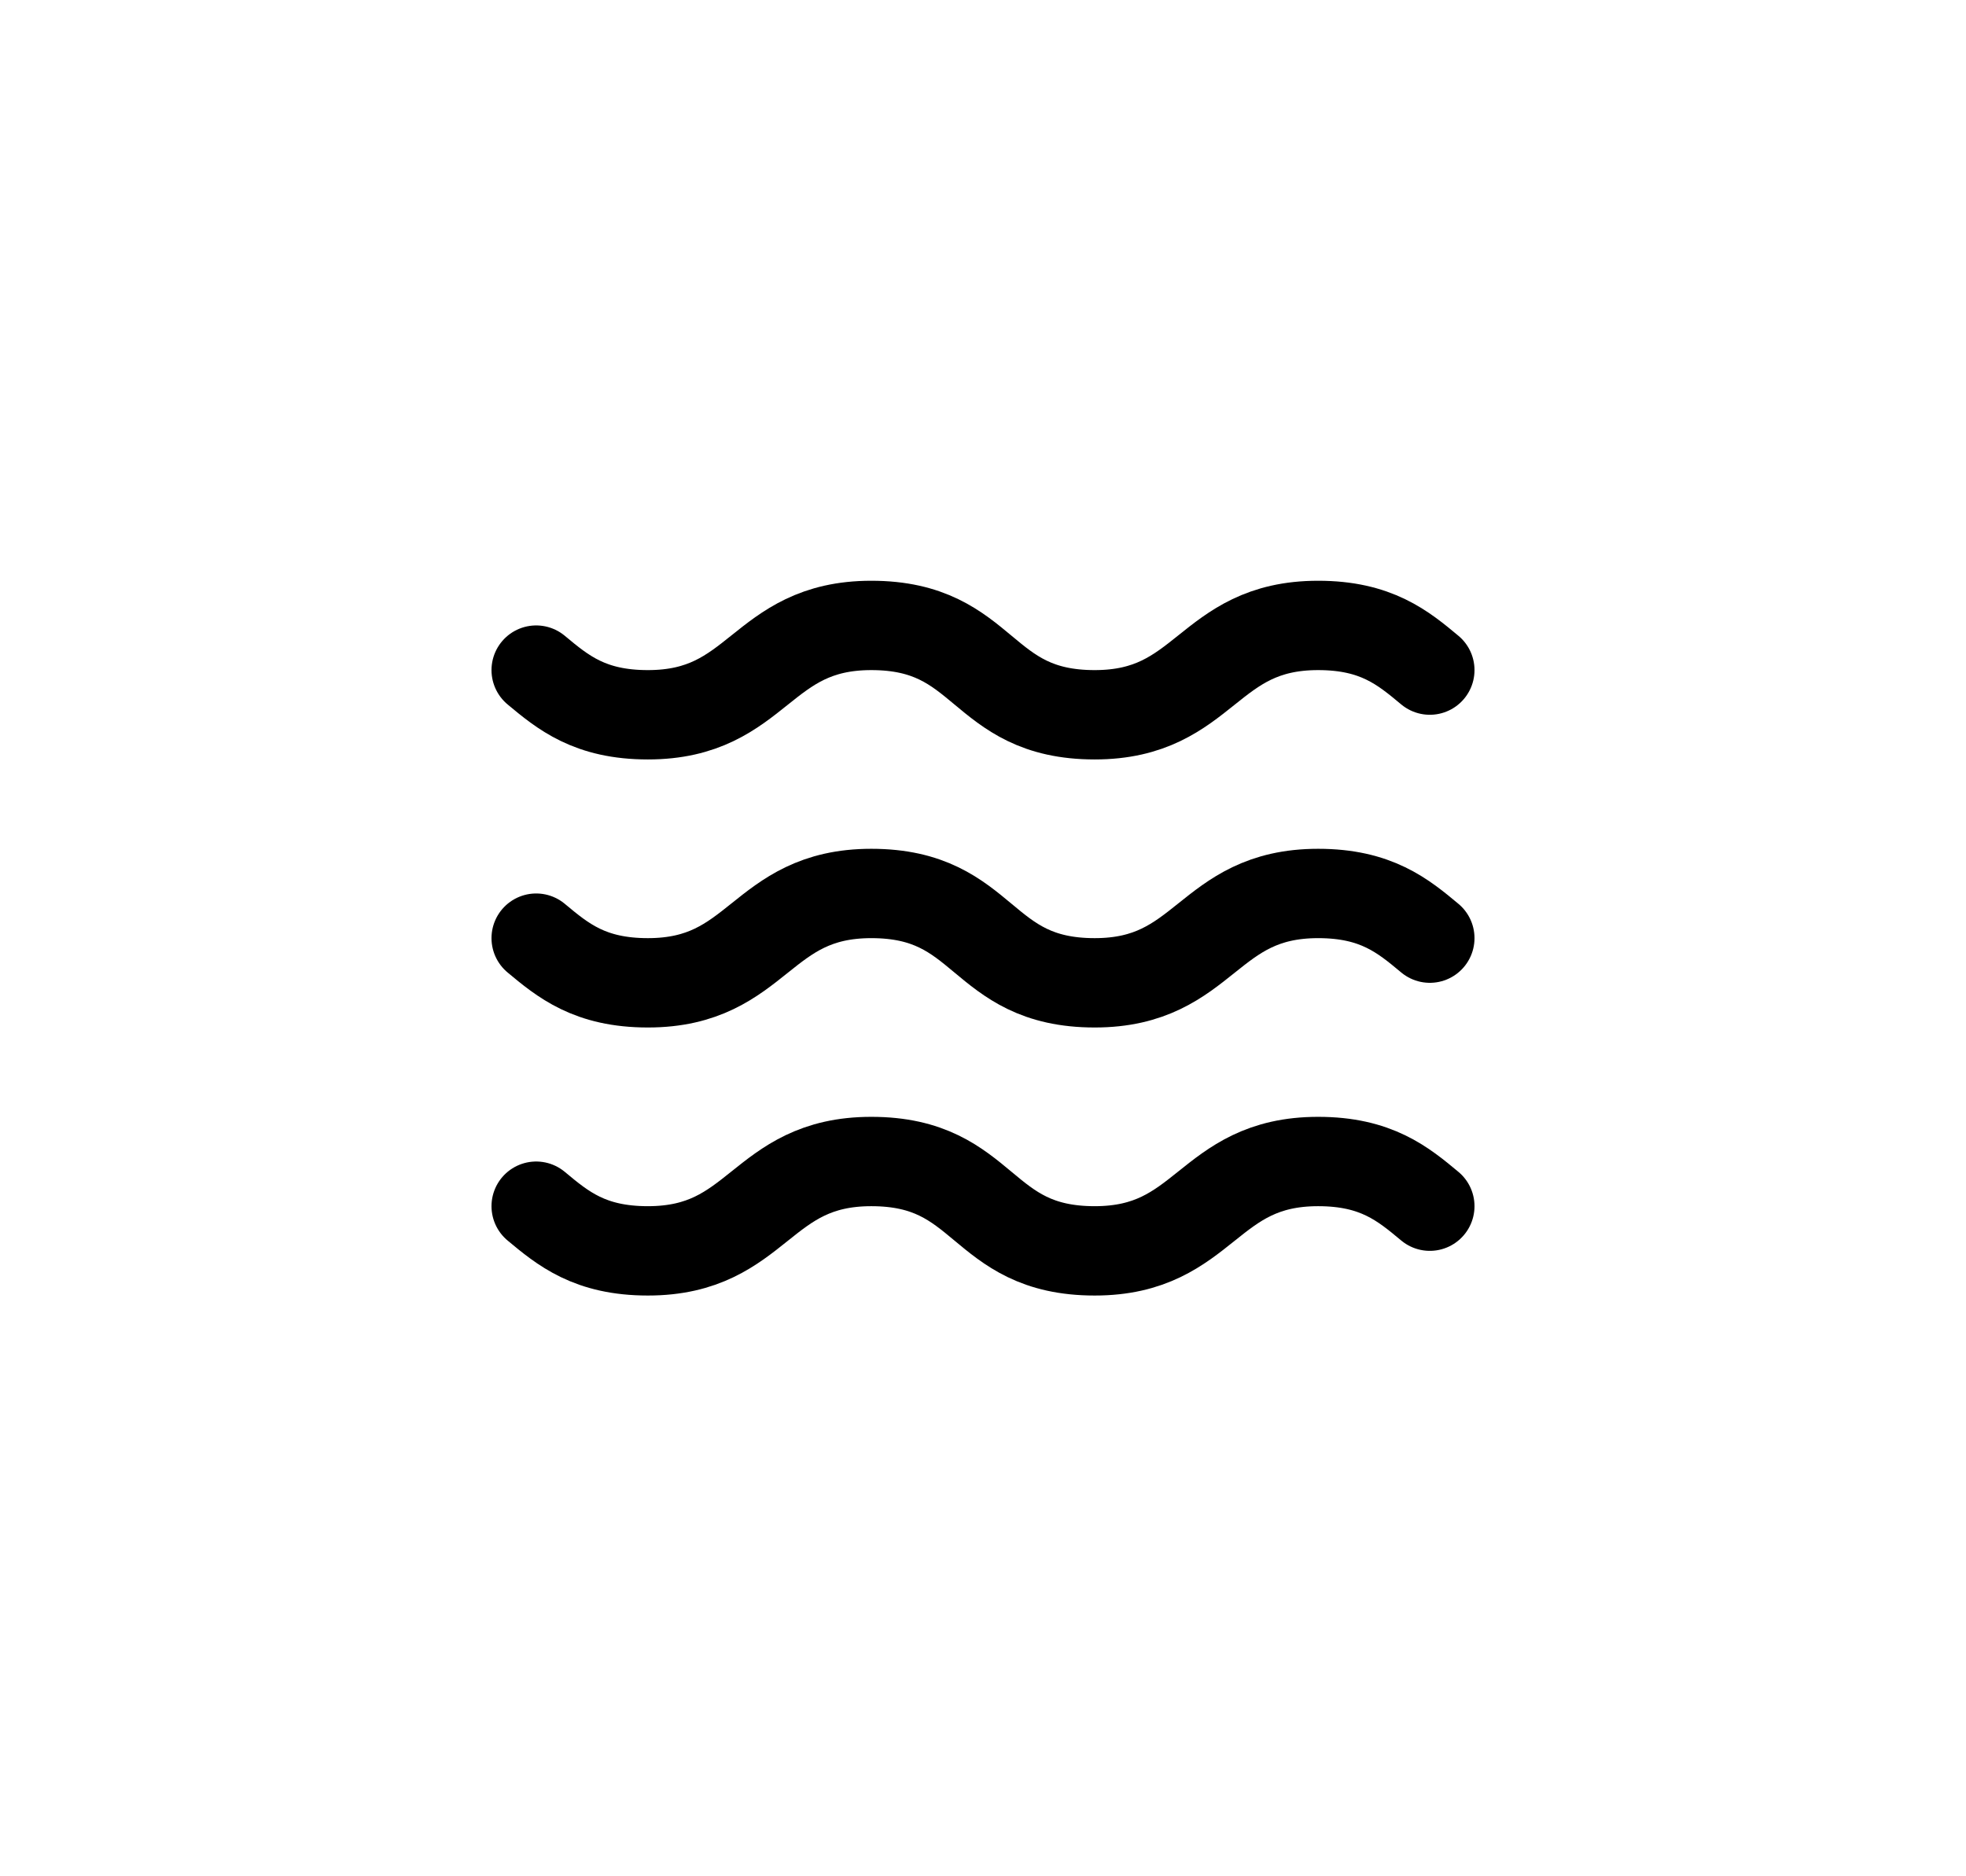 <svg width="44" height="42" viewBox="0 0 44 42" fill="none" xmlns="http://www.w3.org/2000/svg">
<path d="M12 15C12.6 15.5 13.2 16 14.5 16C17 16 17 14 19.5 14C22.1 14 21.9 16 24.5 16C27 16 27 14 29.5 14C30.8 14 31.4 14.5 32 15" stroke="black" stroke-width="2" stroke-linecap="round" stroke-linejoin="round"/>
<path d="M12 21C12.6 21.5 13.2 22 14.5 22C17 22 17 20 19.5 20C22.1 20 21.9 22 24.5 22C27 22 27 20 29.5 20C30.8 20 31.4 20.5 32 21" stroke="black" stroke-width="2" stroke-linecap="round" stroke-linejoin="round"/>
<path d="M12 27C12.6 27.5 13.2 28 14.5 28C17 28 17 26 19.5 26C22.1 26 21.9 28 24.5 28C27 28 27 26 29.5 26C30.8 26 31.4 26.5 32 27" stroke="black" stroke-width="2" stroke-linecap="round" stroke-linejoin="round"/>
</svg>
